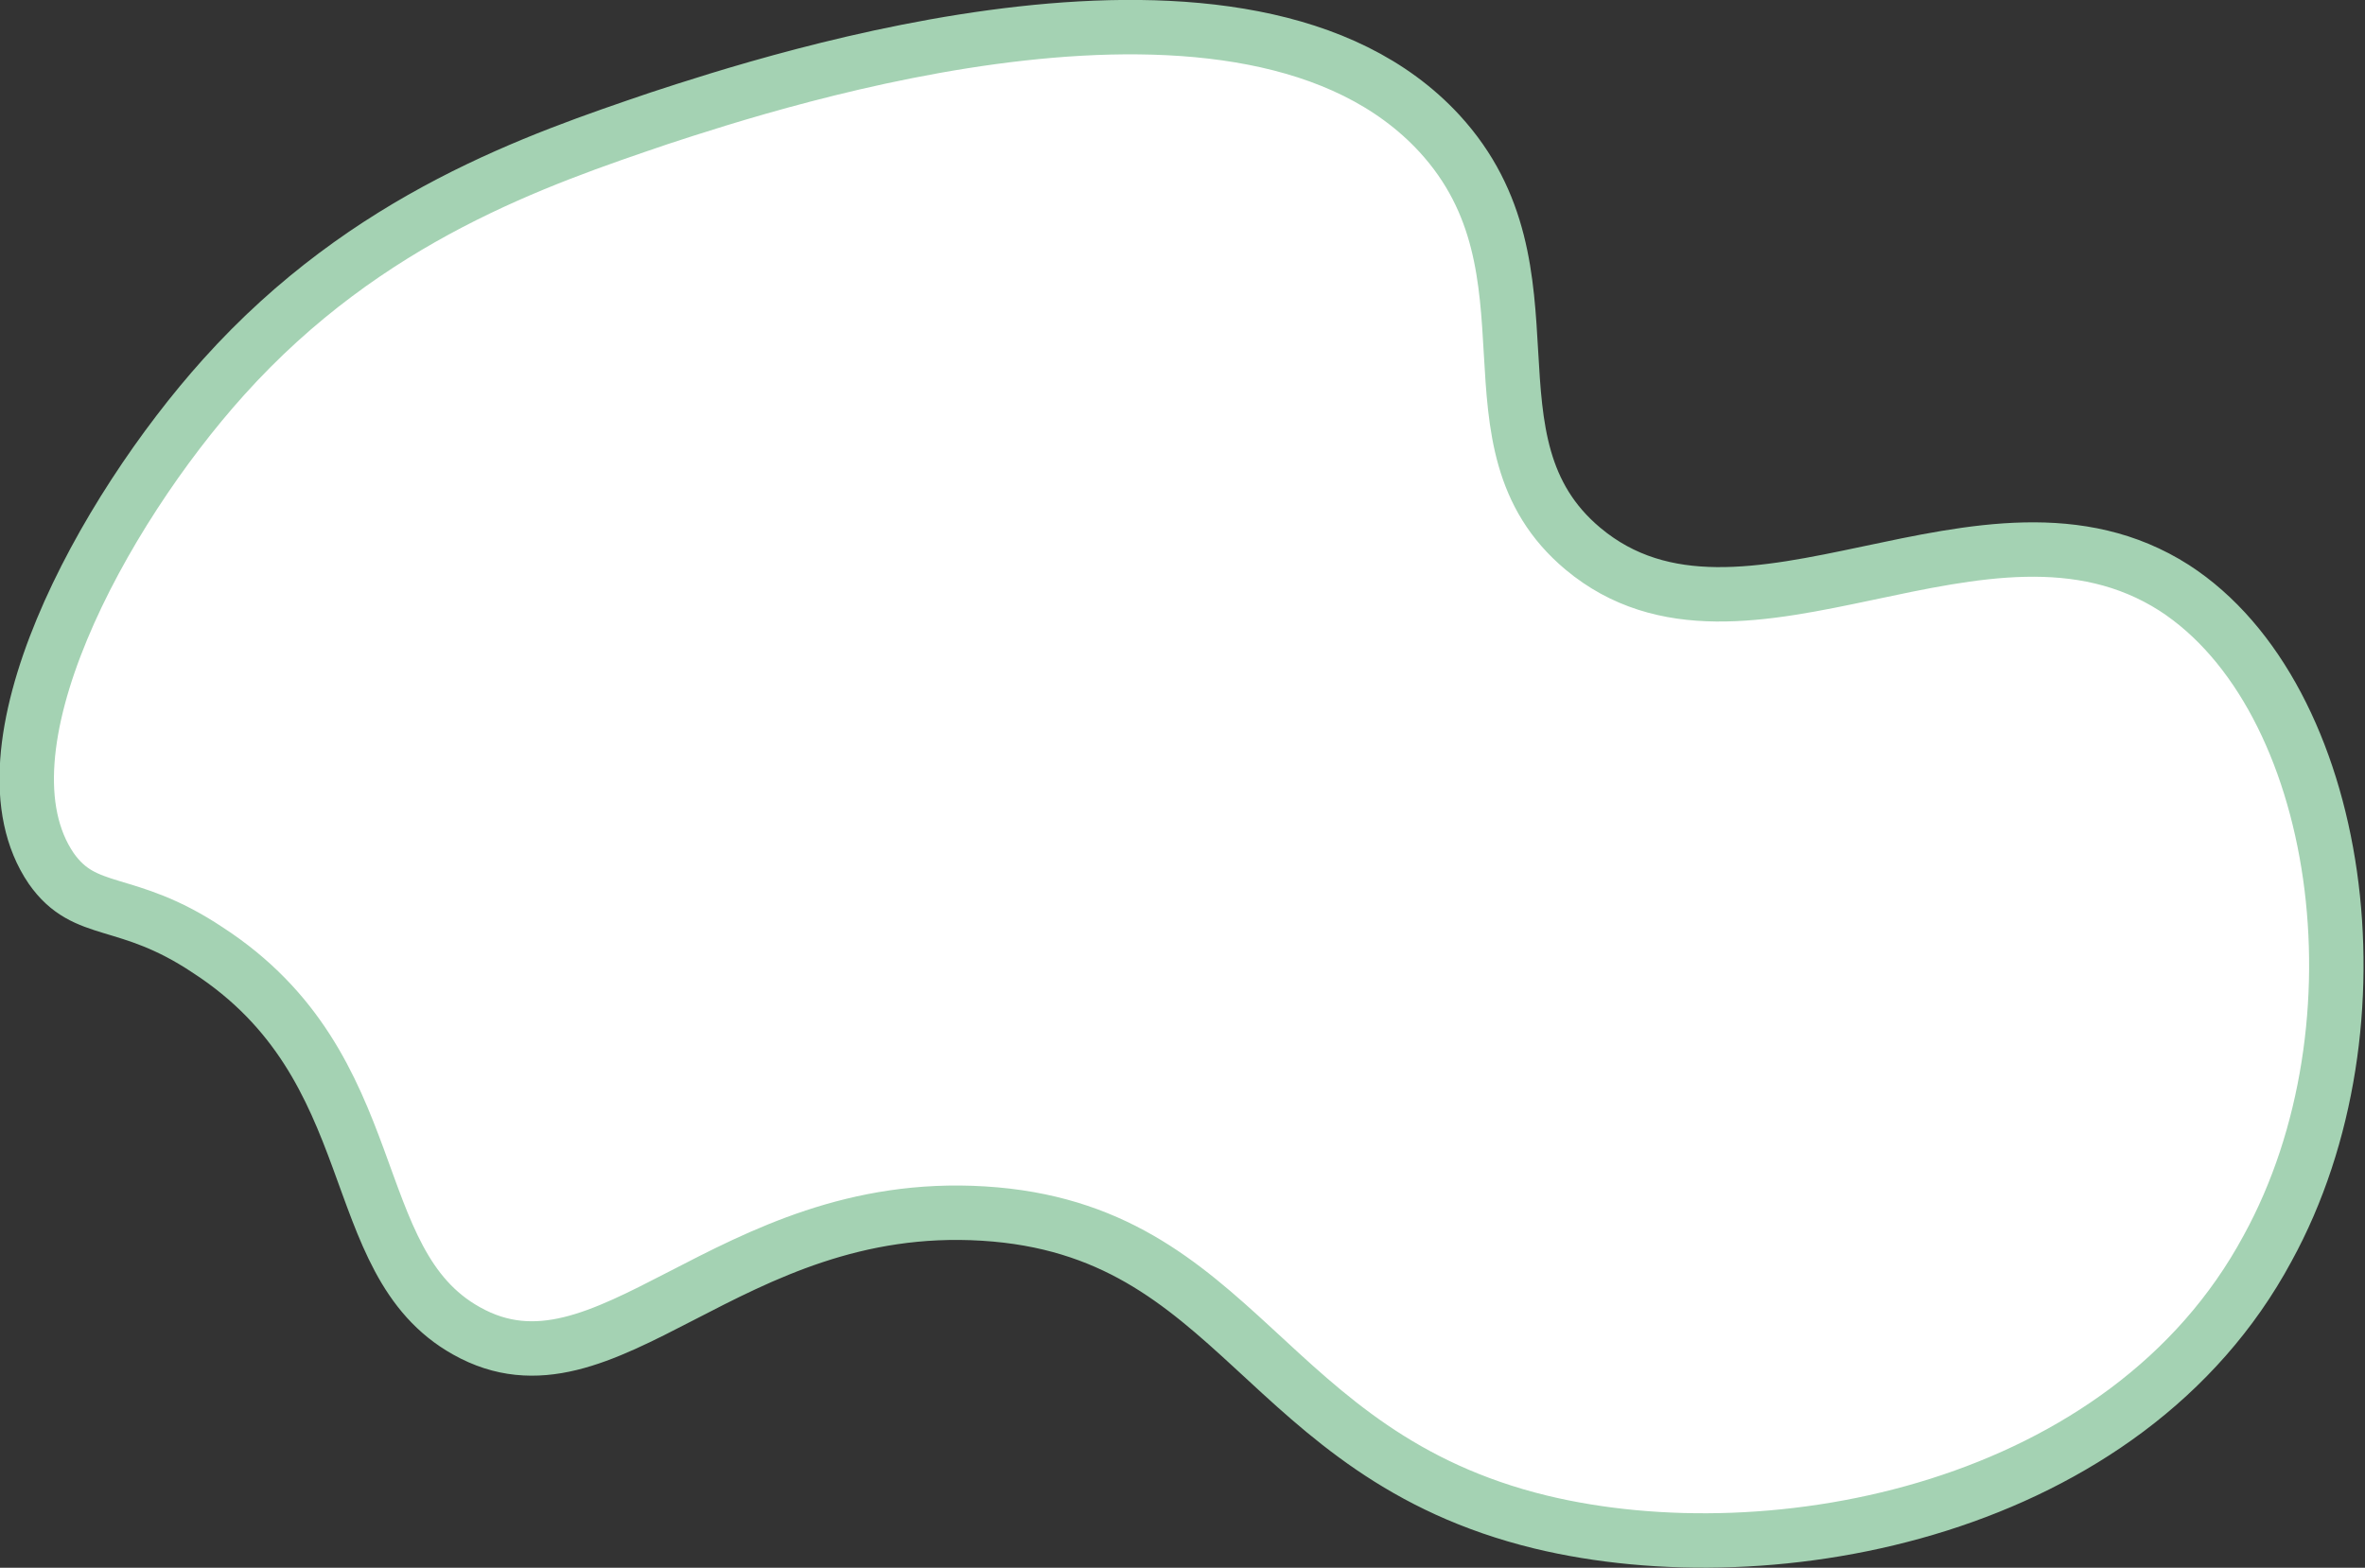 <svg id="Layer_1" data-name="Layer 1" xmlns="http://www.w3.org/2000/svg" viewBox="0 0 86.91 57.63"><rect x="0" y="0" width="86.91" height="57.63" fill="#333333" stroke="none"/><defs><style>.cls-1,.cls-2{fill:#fff;stroke:#a4d2b3;stroke-miterlimit:10;}.cls-1{stroke-width:2px;}</style></defs><path class="cls-1" d="M14.08,17.41c5.29-5.89,11.56-8,16-9.51,4.31-1.41,21.64-7.09,28.68.56,4.64,5.06.61,11.36,5.27,15.26,5.88,4.92,14.79-3,21.73,1.44,6.18,4,7.94,16.06,3.43,24.28C84,59.08,71.05,61.57,62.48,59.5,52.21,57,51.42,48.74,42,48.16s-13.85,7.21-19,4.31c-4.58-2.56-2.85-9.68-9.51-14-3-2-4.49-1.2-5.75-3C4.81,31.16,9.61,22.38,14.08,17.41Z" transform="translate(-5.86 -3.55)"/><path class="cls-2" d="M111.12,16.29" transform="translate(-5.86 -3.55)"/></svg>